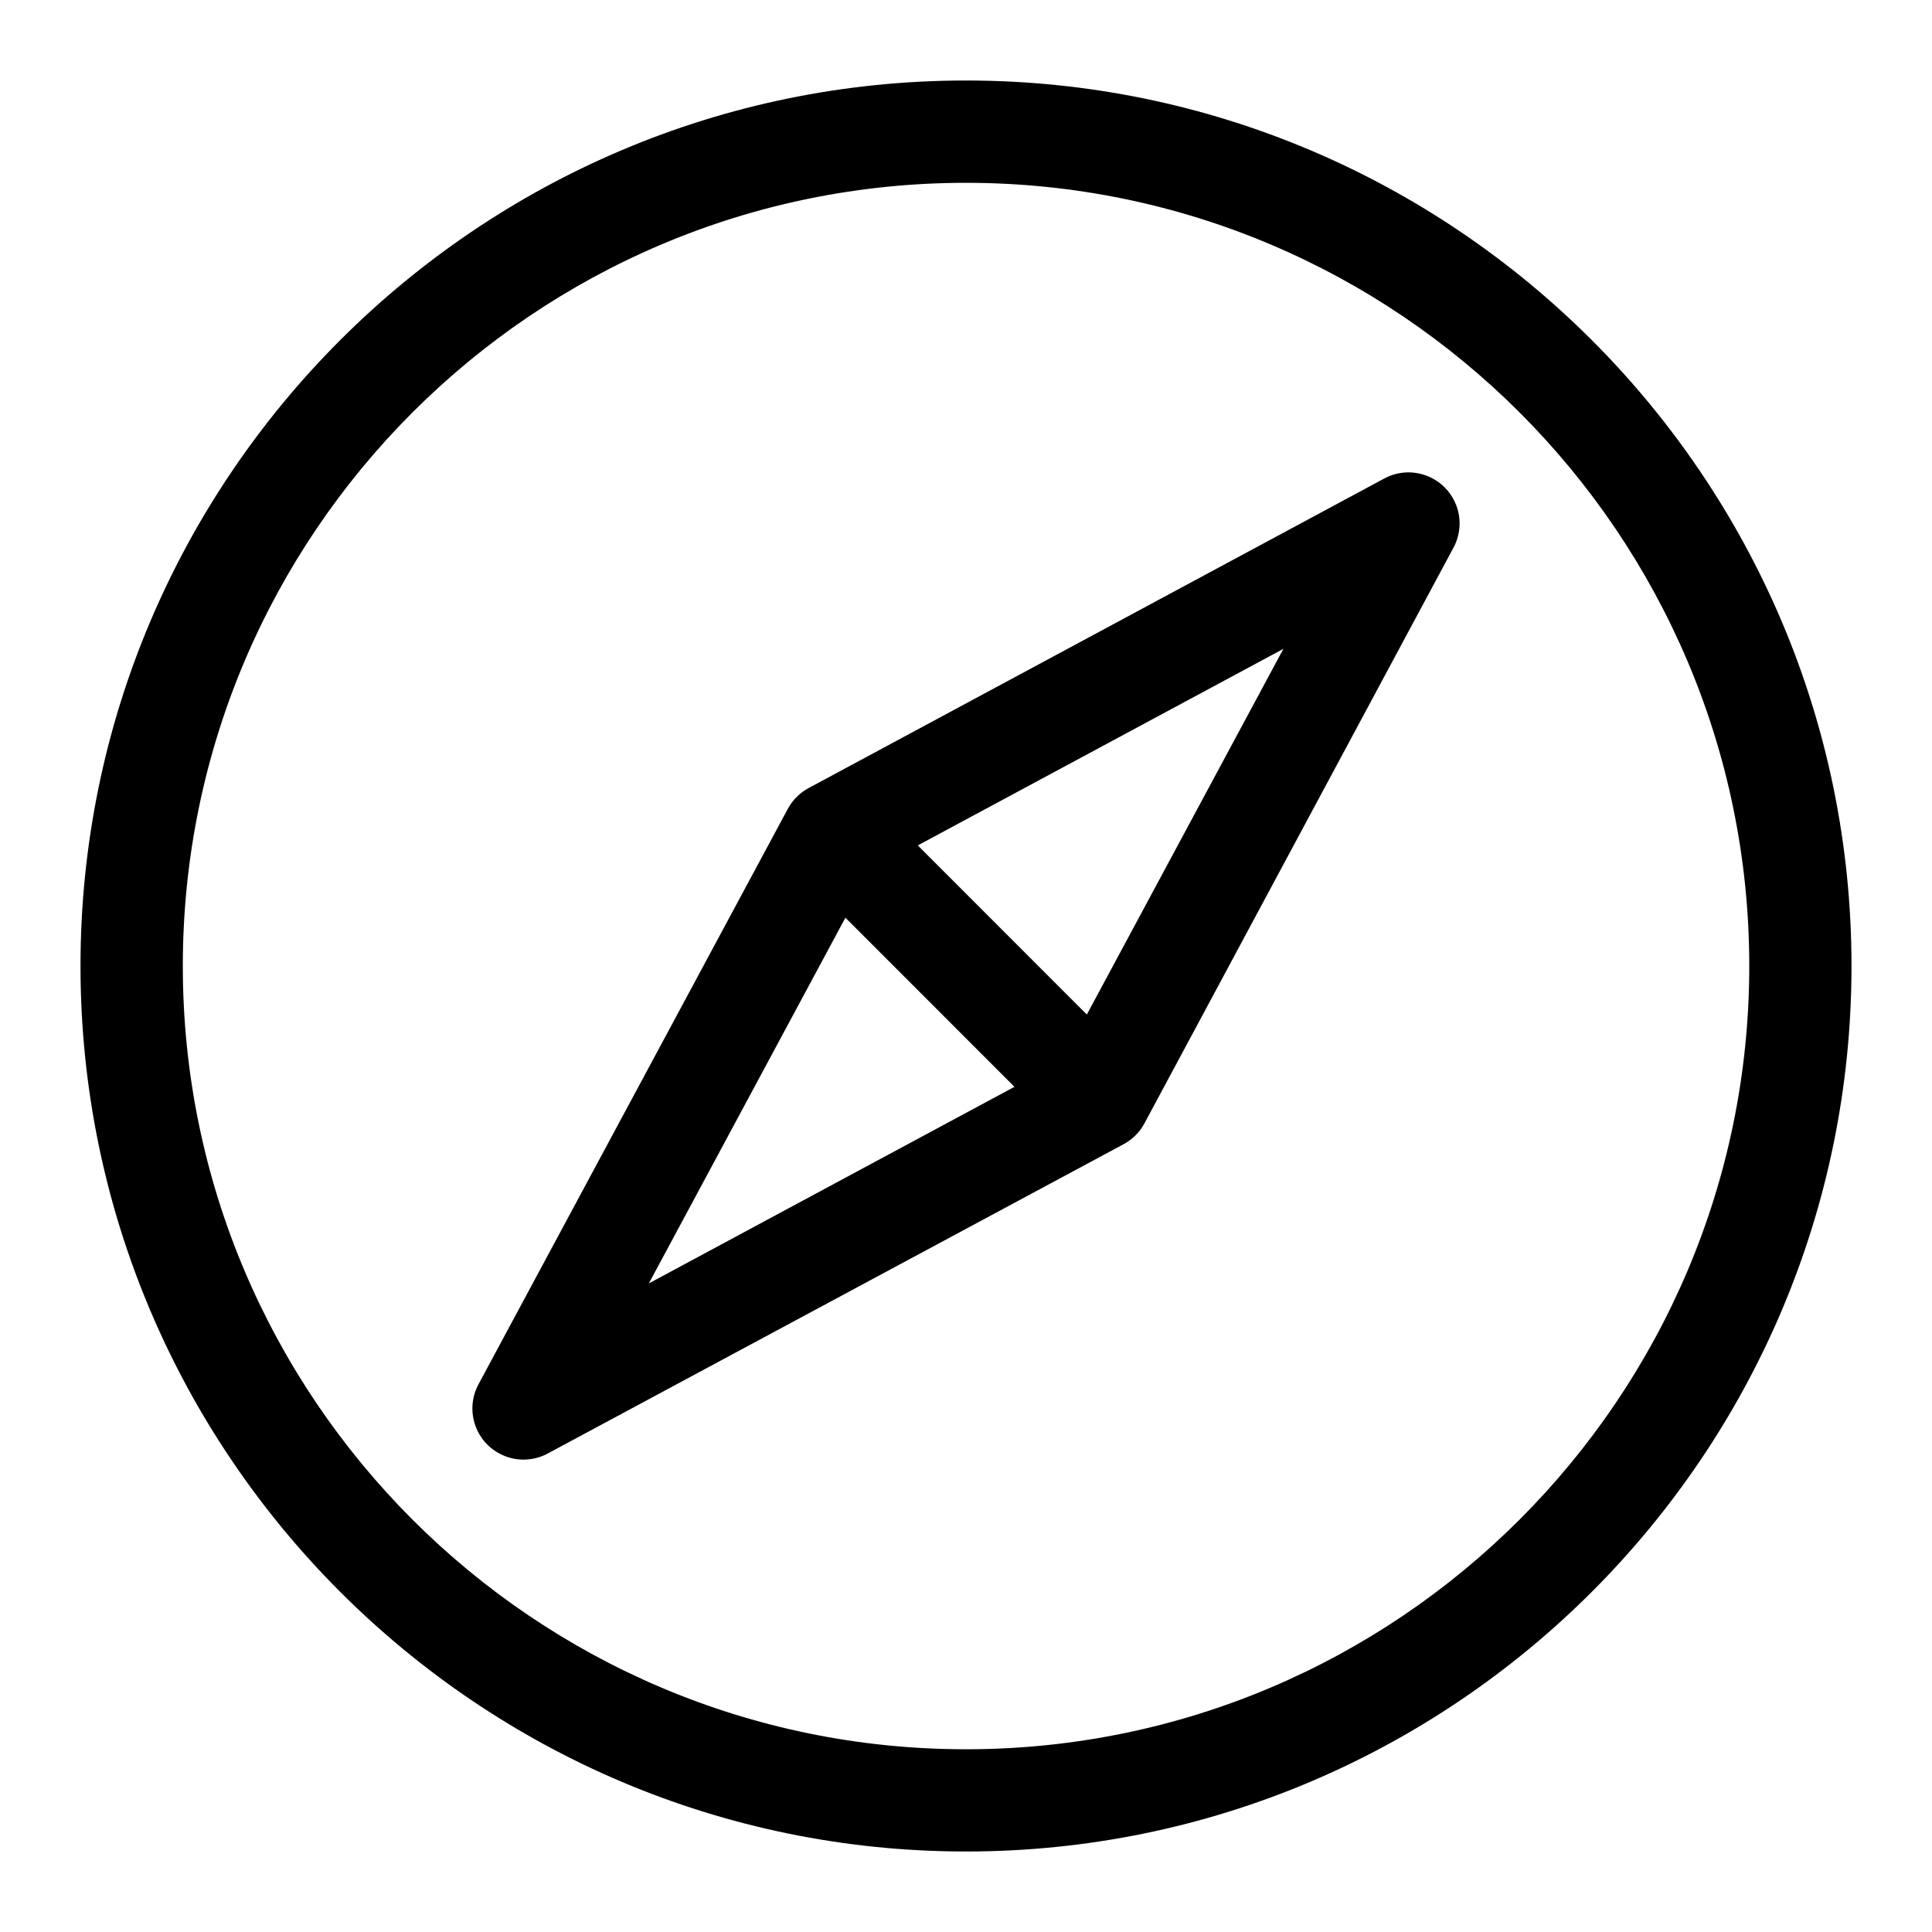 <svg width="24" height="24" viewBox="0 0 24 24" fill="black"
  xmlns="http://www.w3.org/2000/svg">
  <path d="M12 1C5.935 1 1 5.935 1 12C1 18.065 5.935 23 12 23C18.065 23 23 18.065 23 12C23 5.935 18.066 1 12 1ZM12 21.73C6.635 21.73 2.271 17.365 2.271 12C2.271 6.635 6.635 2.271 12 2.271C17.365 2.271 21.73 6.635 21.73 12C21.73 17.365 17.365 21.73 12 21.73Z" />
  <path d="M18.056 6.203C17.89 5.894 17.505 5.778 17.196 5.944L10.046 9.789C9.936 9.848 9.846 9.938 9.787 10.047L5.944 17.196C5.808 17.449 5.861 17.753 6.054 17.946C6.097 17.988 6.147 18.026 6.203 18.056C6.394 18.159 6.614 18.153 6.794 18.062L6.794 18.062L6.796 18.06C6.799 18.059 6.801 18.058 6.804 18.056L13.957 14.214C14.067 14.155 14.157 14.066 14.216 13.956L18.044 6.825C18.052 6.811 18.06 6.796 18.067 6.781L18.073 6.772L18.072 6.771C18.153 6.596 18.155 6.386 18.056 6.203ZM8.06 15.943L10.502 11.4L12.602 13.501L8.06 15.943ZM13.501 12.603L11.401 10.502L15.943 8.06" />
</svg>
